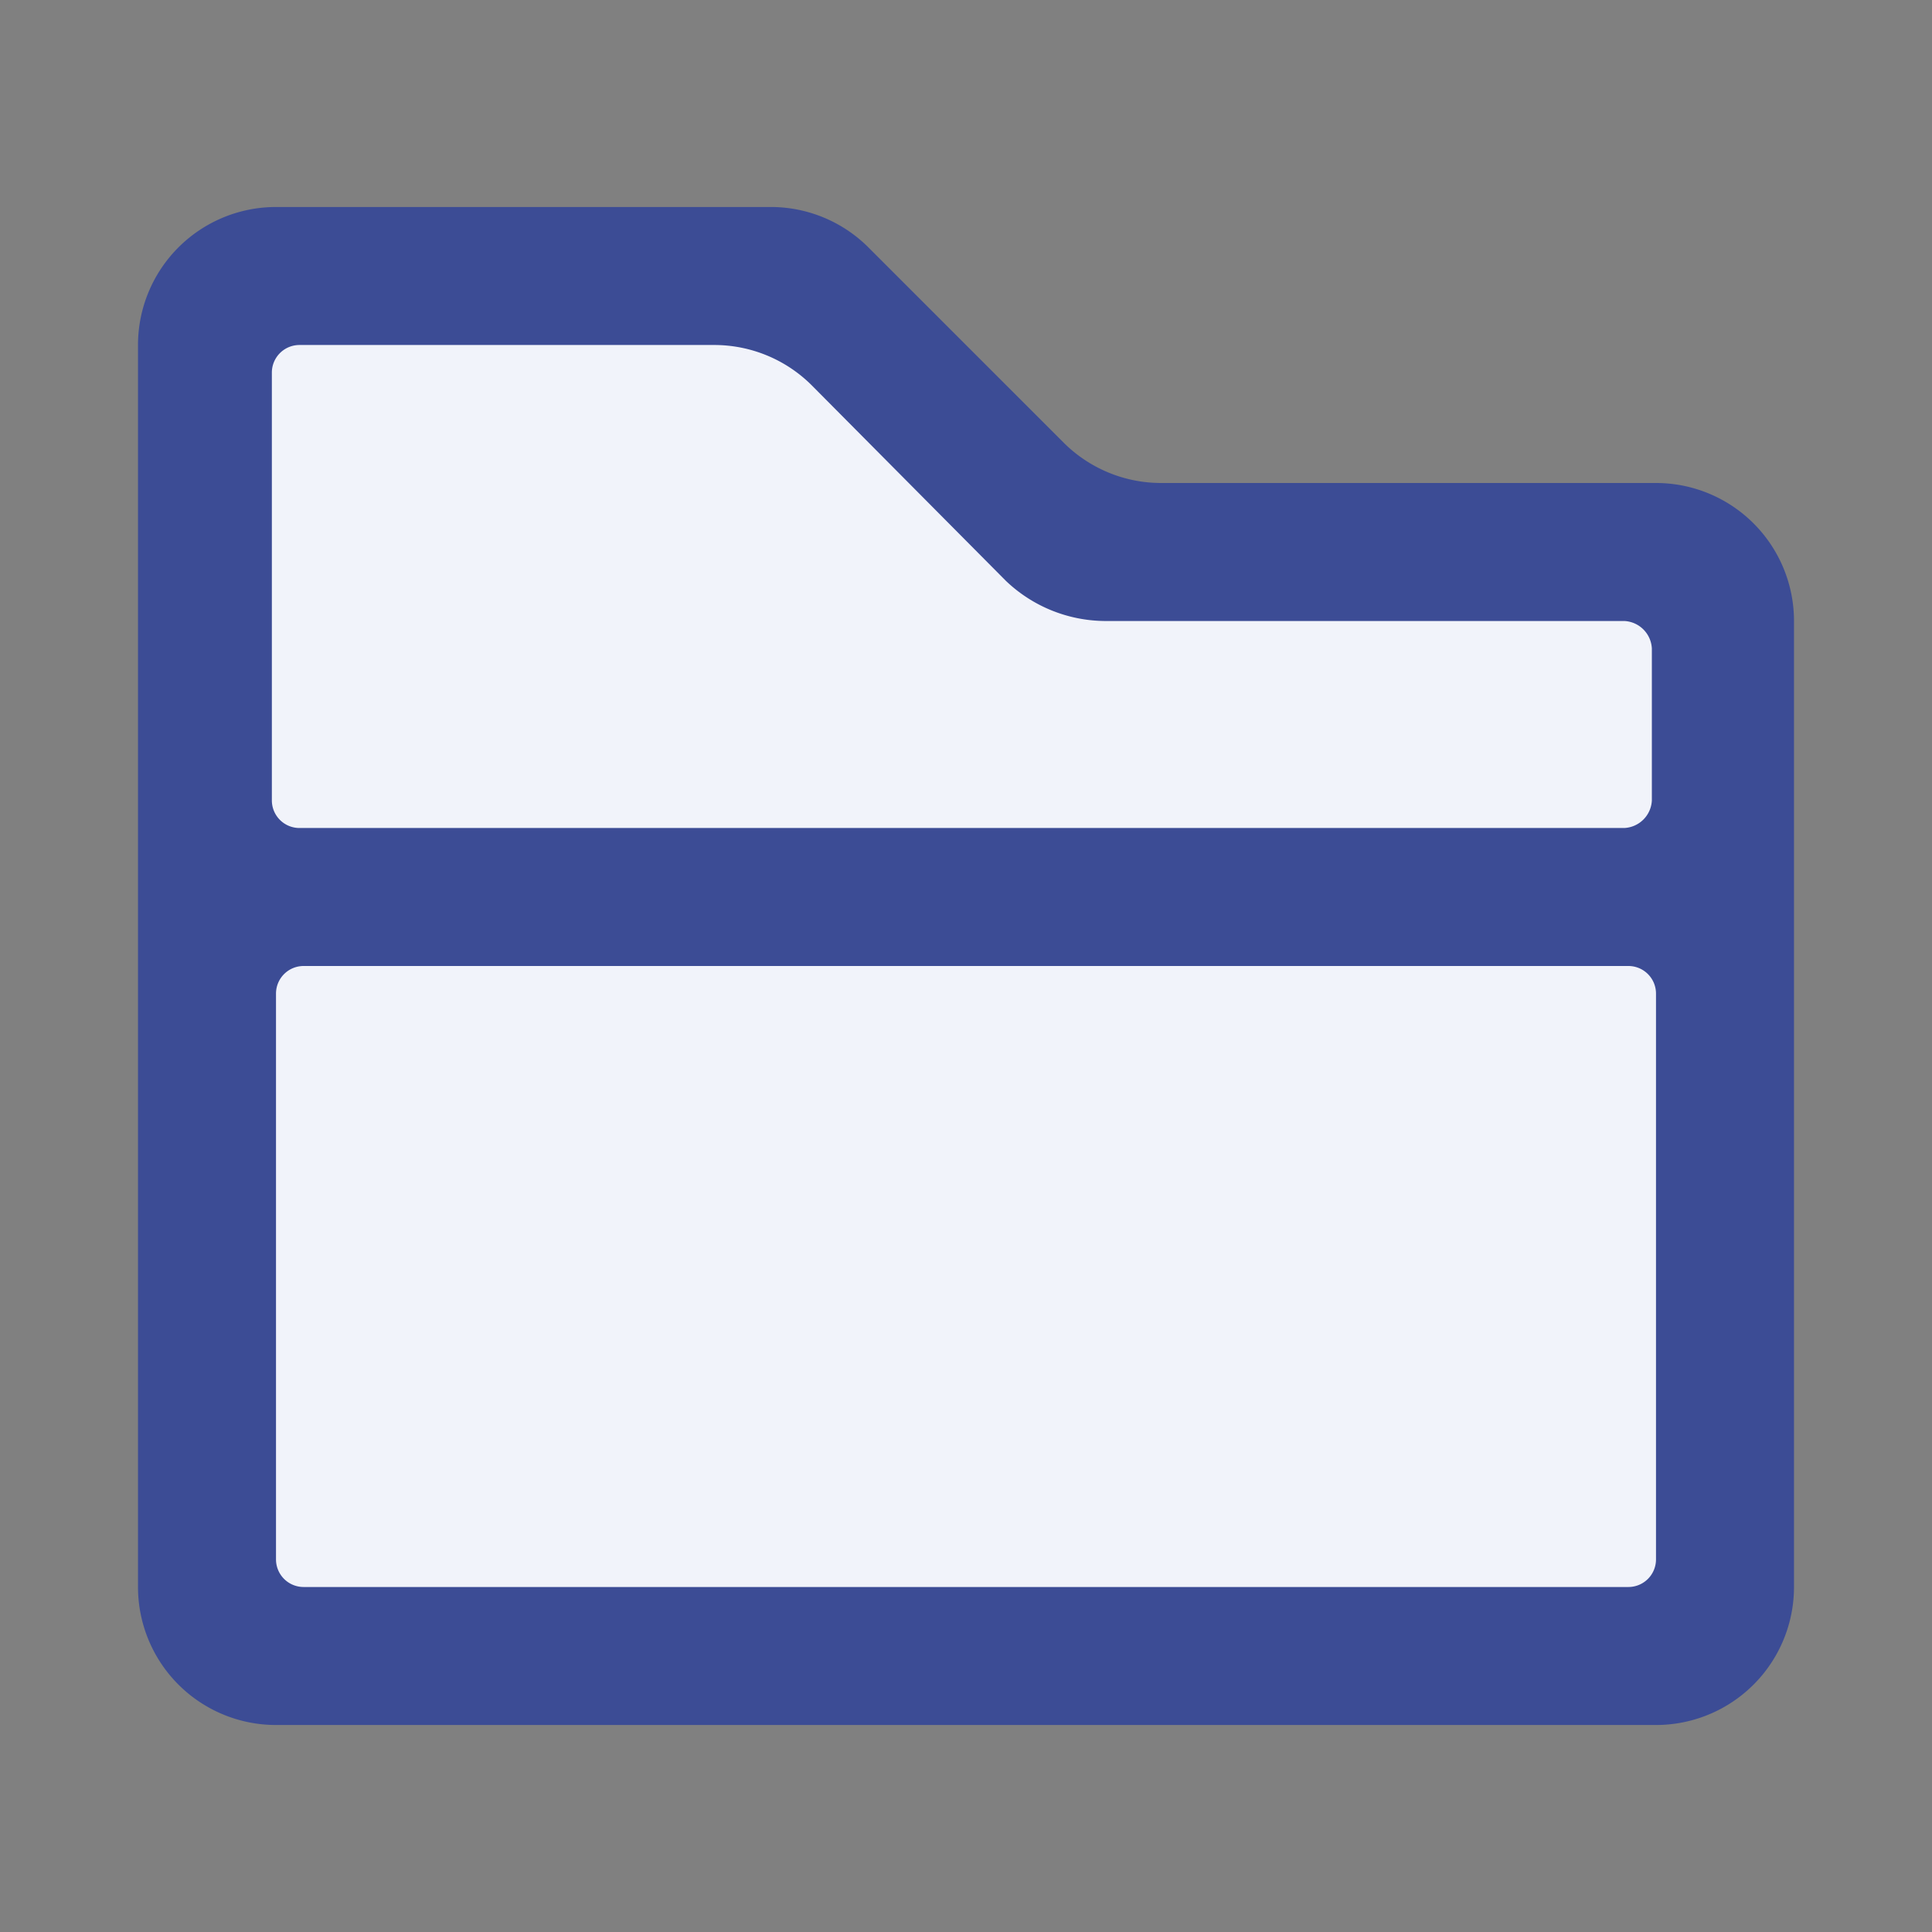 <svg xmlns="http://www.w3.org/2000/svg" viewBox="0 0 14 14"><rect x="0" y="0" width="14" height="14" fill="#808080" stroke="none"/><defs><style>.cls-1{fill:none;}.cls-2{fill:#f1f3fa;}.cls-3{fill:#3c4c95;}</style></defs><title>classes</title><g id="图层_2" data-name="图层 2"><g id="图层_1-2" data-name="图层 1"><g id="classes"><polygon class="cls-2" points="1.5 12 1.5 2 5.79 2 7.79 4 12.5 4 12.5 12 1.5 12"/><path class="cls-3" d="M8,4.5a1.05,1.05,0,0,1-.71-.29L5.88,2.79a1,1,0,0,0-.71-.29h-3a.2.2,0,0,0-.2.2V5.8a.2.2,0,0,0,.2.2h9.6a.21.21,0,0,0,.2-.2V4.7a.21.21,0,0,0-.2-.2Zm3.8,7a.2.2,0,0,0,.2-.2V7.2a.2.2,0,0,0-.2-.2H2.2a.2.2,0,0,0-.2.2v4.1a.2.2,0,0,0,.2.2ZM5.59,1.5a1,1,0,0,1,.7.29L7.71,3.21a1,1,0,0,0,.7.29H12a1,1,0,0,1,1,1v7a1,1,0,0,1-1,1H2a1,1,0,0,1-1-1v-9a1,1,0,0,1,1-1Z"/></g></g></g></svg>